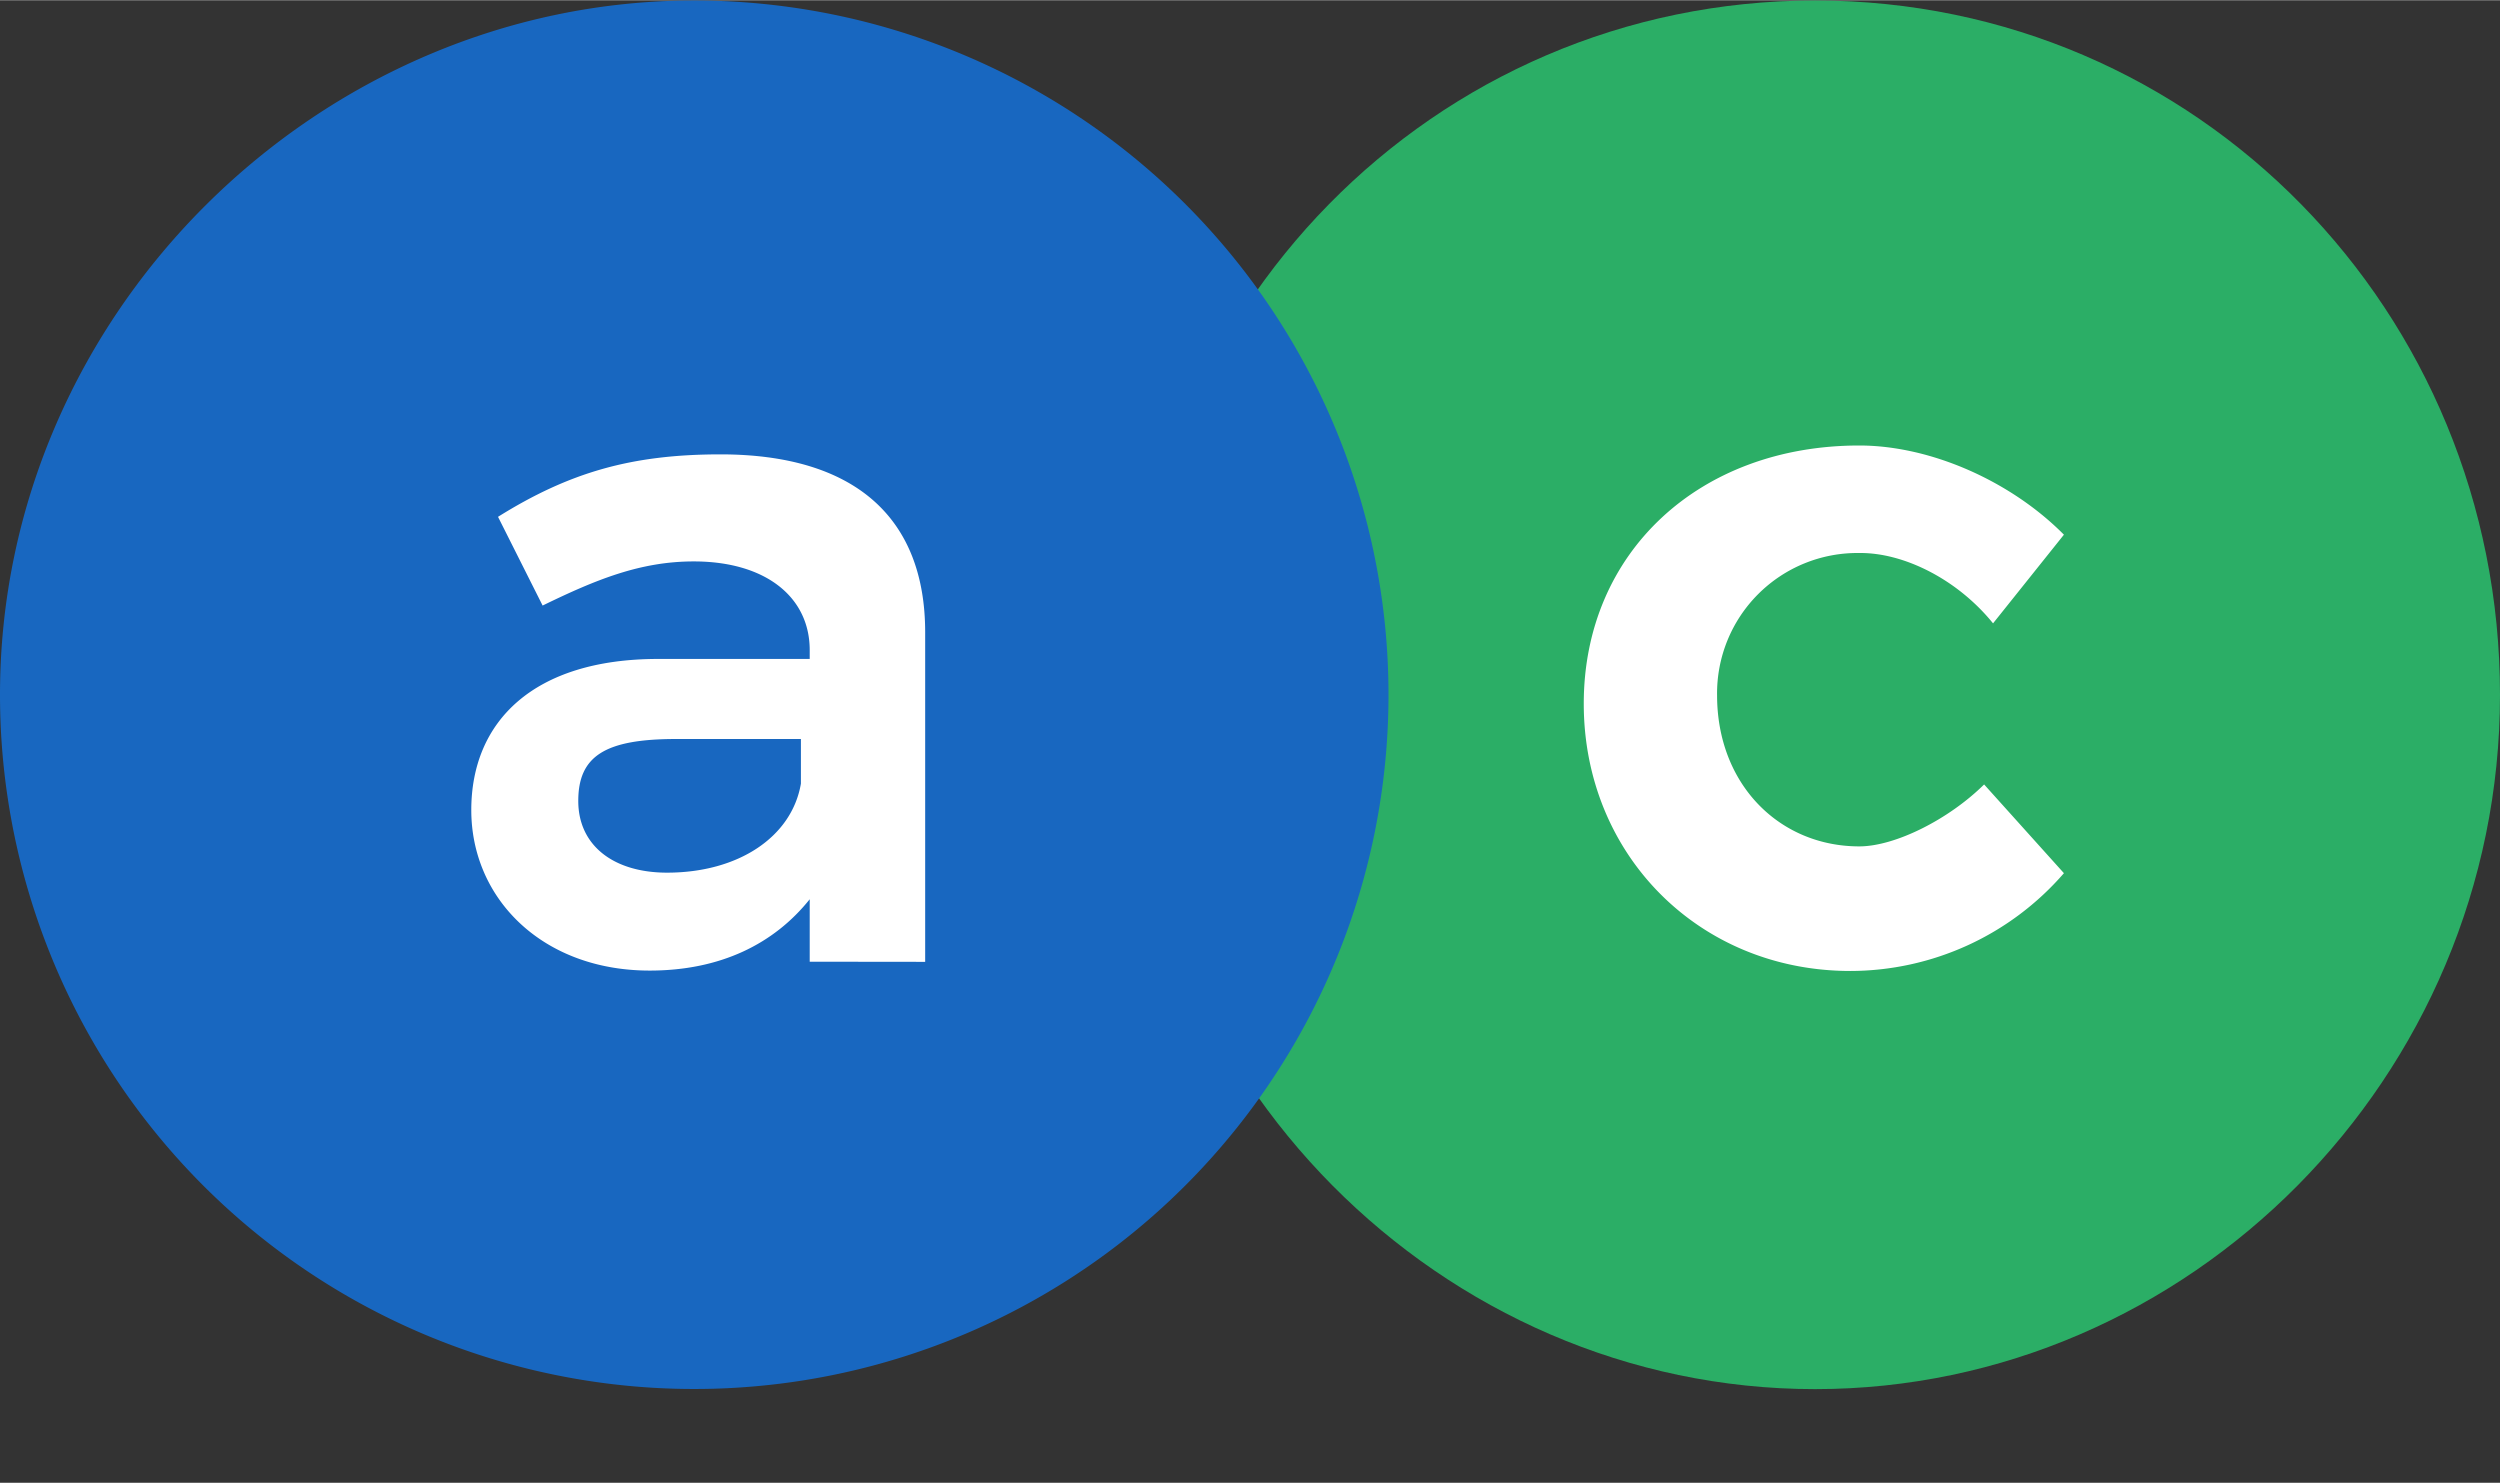 <svg viewBox="0 -0.039 383.47 227.402" xmlns="http://www.w3.org/2000/svg" width="2500"
  height="1483">
  <rect x="0" y="-0.039" width="383.47" height="227.402" fill="#333333" stroke="none"/>
  <g fill-rule="evenodd">
    <path
      d="M278.42 0c58.68 0 105.05 47.81 105.05 106.49S335.74 213 278.42 213 173.3 165.17 173.3 106.49 219.74 0 278.42 0z"
      fill="#2BAE66FF" />
    <path d="M106.42 0A106.49 106.49 0 1 1 0 106.49C0 47.81 49.1 0 106.42 0z" fill="rgb(24, 103, 192)" />
    <g fill="#fff">
      <path
        d="M305.71 95.54l10.87-13.6c-8.13-8.21-20.44-13.68-31.39-13.68-24.55 0-42.26 16.41-42.26 39.6s17.71 41 40.89 41a43.42 43.42 0 0 0 32.76-15l-12.24-13.61c-5.47 5.4-13.68 9.5-19.15 9.5-12.24 0-21.81-9.5-21.81-23.18a21.53 21.53 0 0 1 21.81-21.82c6.81-.08 15.05 4.03 20.52 10.79zM141.91 147.46V96.91c0-17.71-10.94-27.29-31.39-27.29-13.61 0-23.18 2.74-34.13 9.58l6.84 13.61c8.21-4 15-6.77 23.19-6.77 10.94 0 17.78 5.4 17.78 13.61V101h-23.26c-19.08 0-28.65 9.57-28.65 23.18s10.94 24.62 27.36 24.62c10.87 0 19.08-4.1 24.55-10.94v9.58zm-39.6-13.68c-8.13 0-13.61-4.11-13.61-11s4.11-9.5 15-9.5h19.15v6.84c-1.39 8.18-9.59 13.66-20.54 13.66z" />
    </g>
  </g>
</svg>